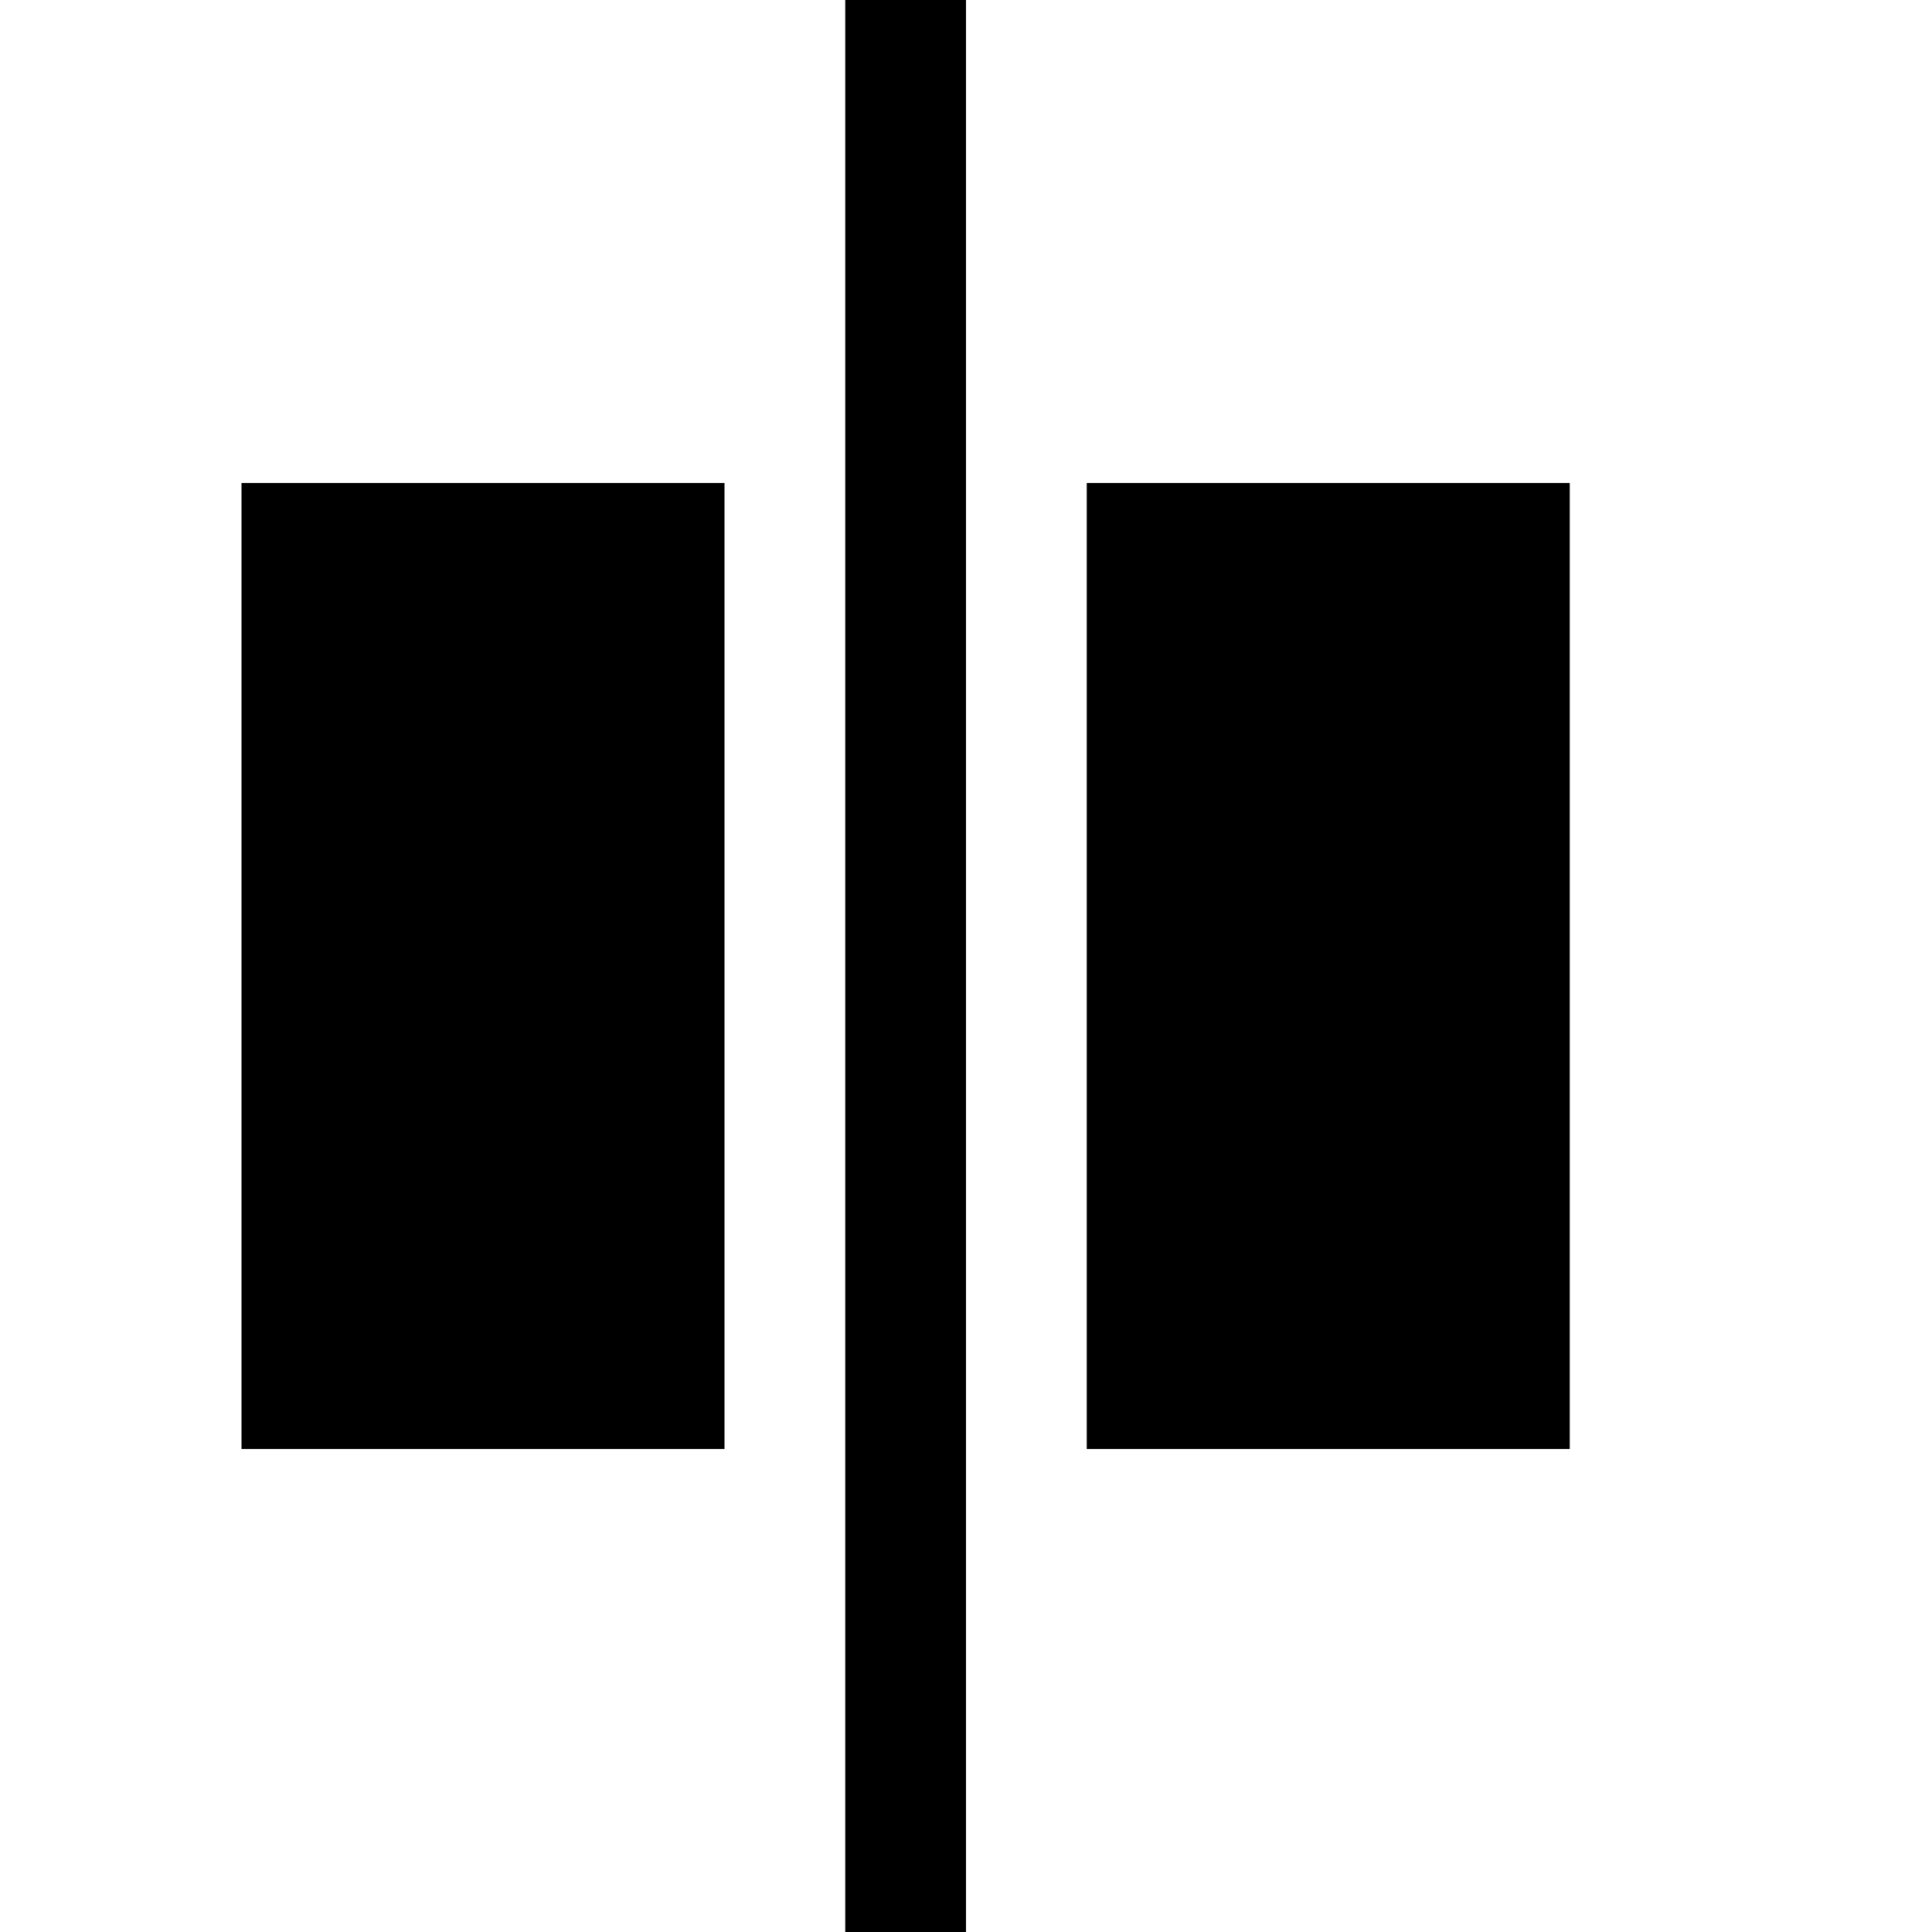 <?xml version="1.0" encoding="utf-8"?>
<!-- Generator: Adobe Illustrator 24.1.2, SVG Export Plug-In . SVG Version: 6.00 Build 0)  -->
<svg version="1.1" id="Layer_1" xmlns="http://www.w3.org/2000/svg" xmlns:xlink="http://www.w3.org/1999/xlink" x="0px" y="0px"
     viewBox="0 0 16 16" style="enable-background:new 0 0 16 16;" xml:space="preserve">
<style type="text/css">
	.st0{stroke:#000000;}
</style>
    <path class="st0" d="M2.5,4.5h3v7h-3V4.5z M9.5,4.5h3v7h-3V4.5z"/>
    <path d="M7,0h1v16H7V0z"/>
</svg>

